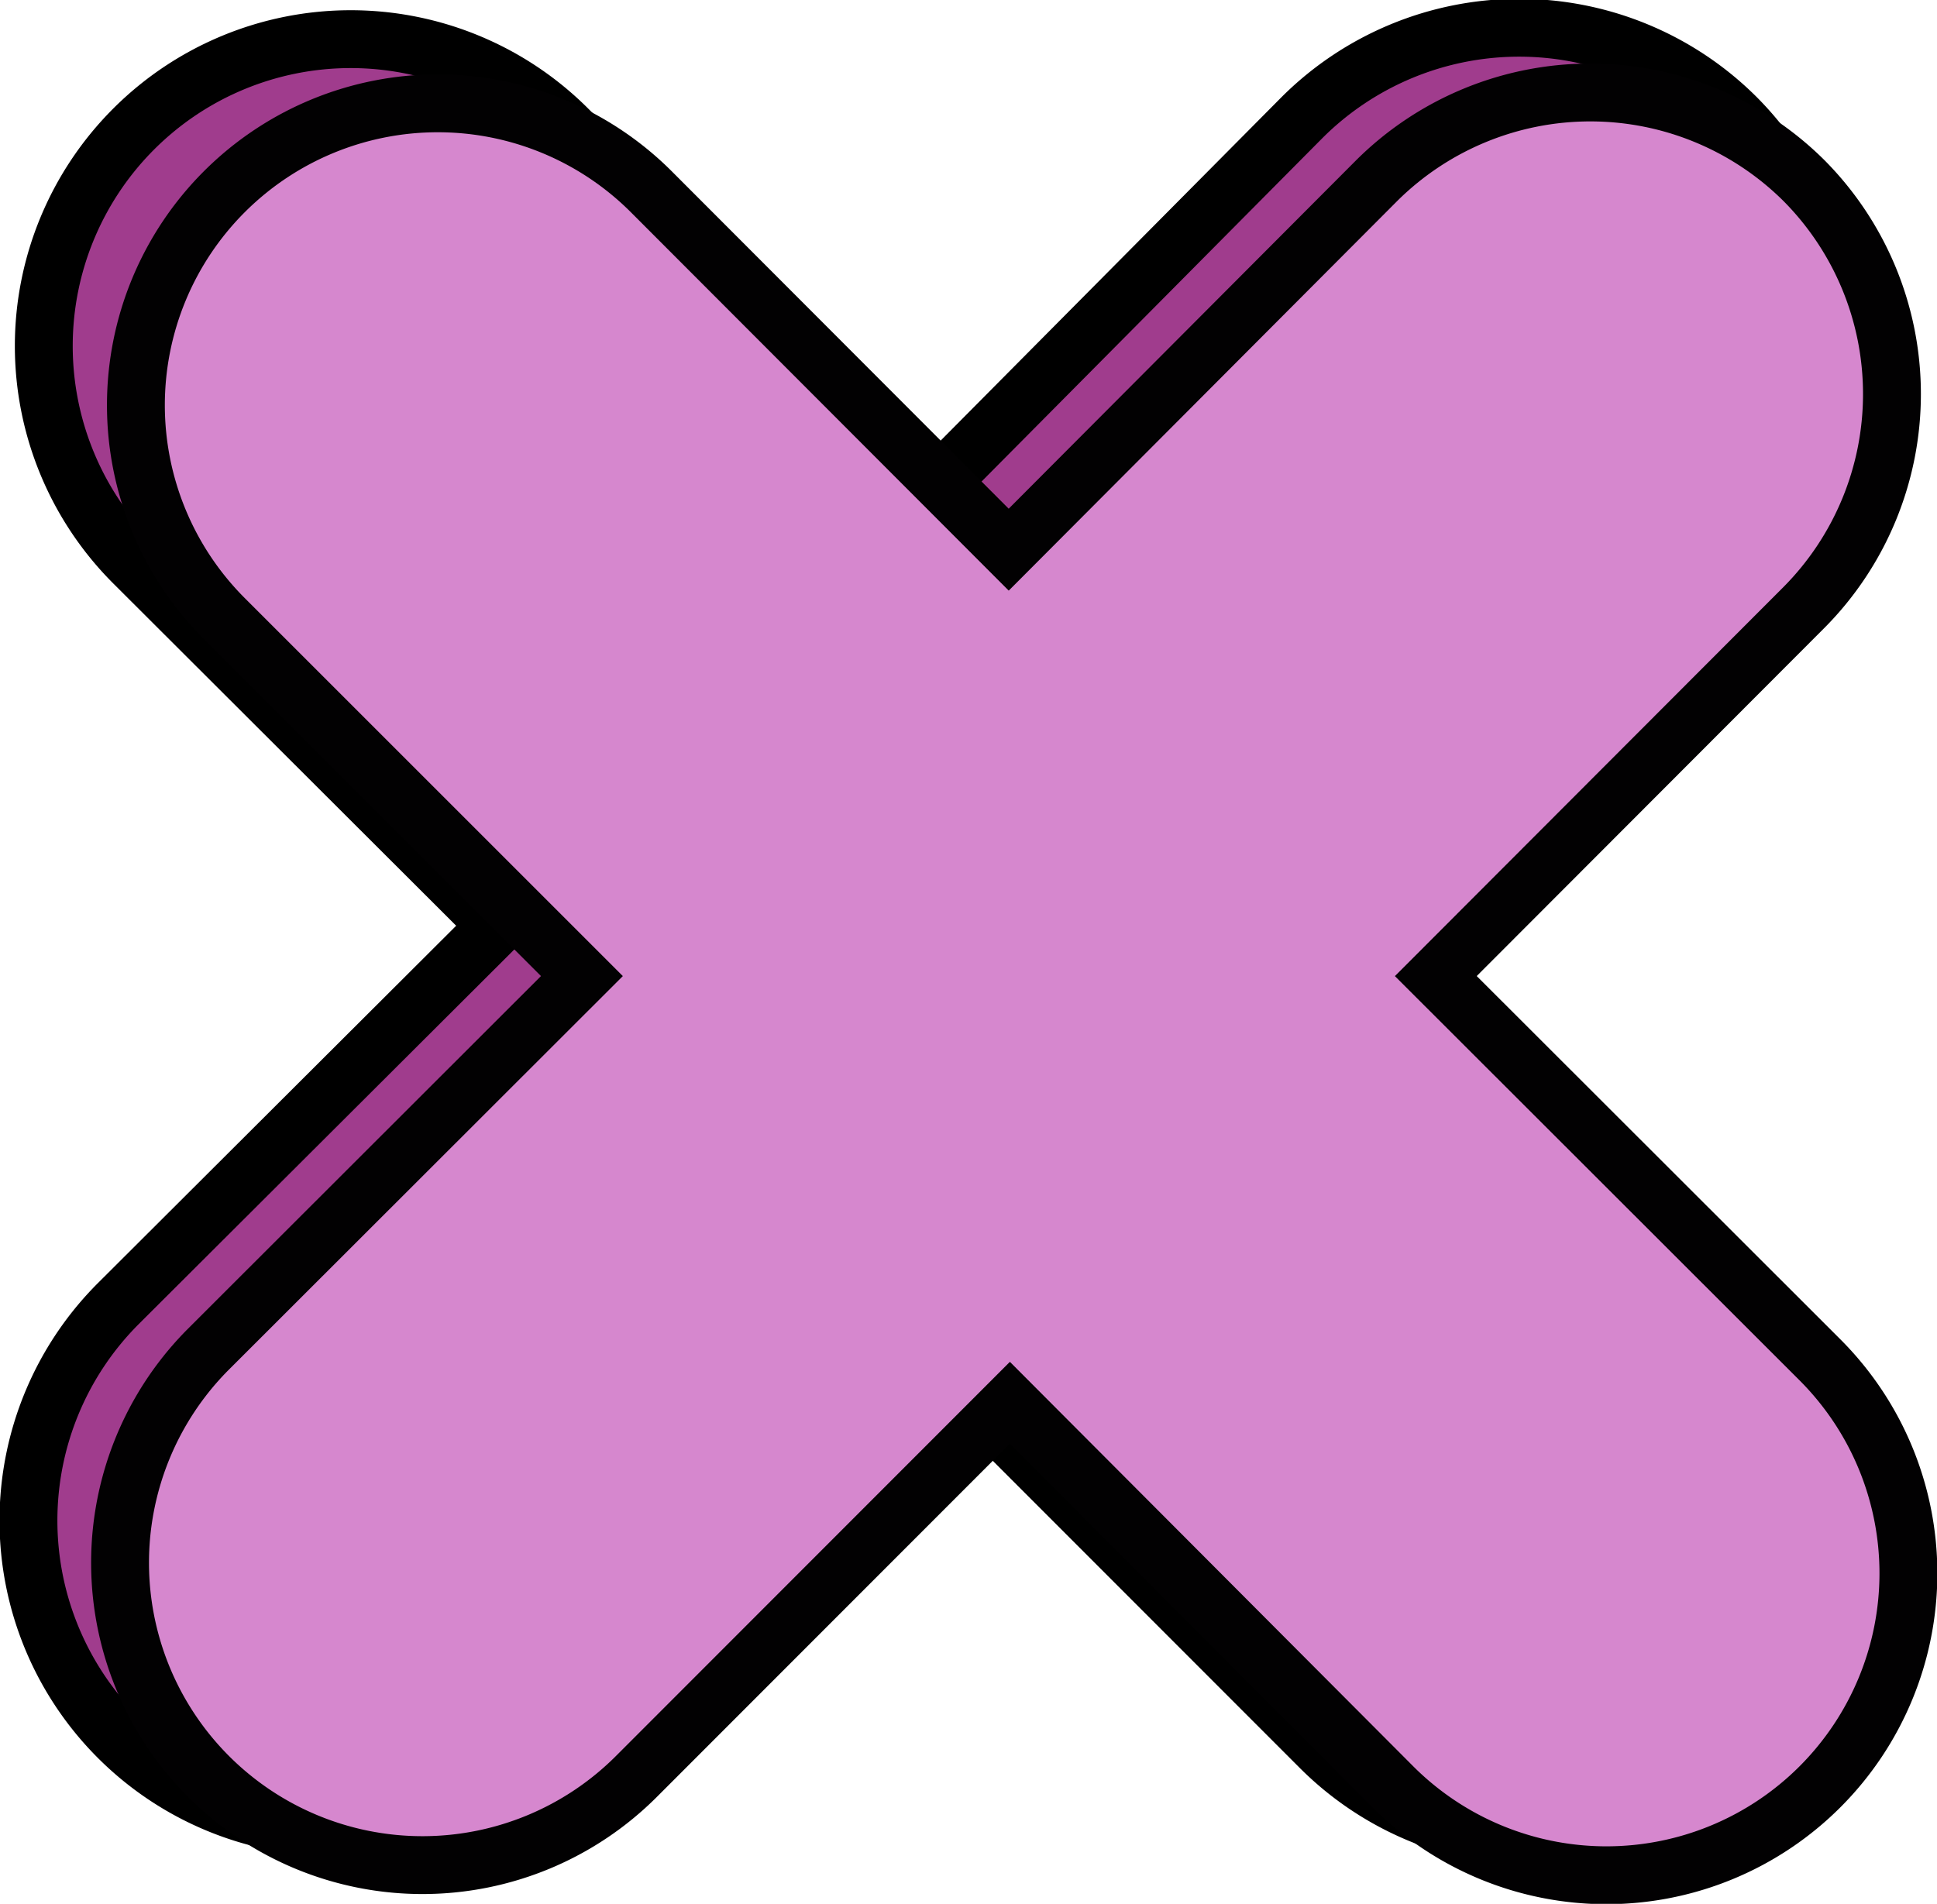 <svg xmlns="http://www.w3.org/2000/svg" viewBox="0 0 66.94 65.81"><defs><style>.cls-1{fill:#a03c8d;stroke:#000;}.cls-1,.cls-2{stroke-miterlimit:10;stroke-width:2px;}.cls-2{fill:#d687ce;stroke:#020102;}</style></defs><title>closeHover</title><g id="Capa_2" data-name="Capa 2"><g id="Capa_1-2" data-name="Capa 1"><path class="cls-1" d="M60.6,45.44,47.13,32,60,19.06a10.63,10.63,0,0,0,0-15h0a10.62,10.62,0,0,0-15,0L32.16,17,19.62,4.46a10.59,10.59,0,0,0-15,15L17.18,32,4.09,45.06a10.59,10.59,0,0,0,15,15l13.1-13.1L45.63,60.41a10.59,10.59,0,0,0,15-15Z"/><path class="cls-2" d="M62.89,47,49.62,33.74,62.34,21a10.47,10.47,0,0,0,0-14.76h0a10.47,10.47,0,0,0-14.76,0L34.86,19,22.51,6.63A10.43,10.43,0,0,0,7.75,21.38L20.11,33.74,7.2,46.64A10.44,10.44,0,0,0,22,61.4l12.9-12.91L48.14,61.77A10.43,10.43,0,0,0,62.89,47Z"/></g></g></svg>